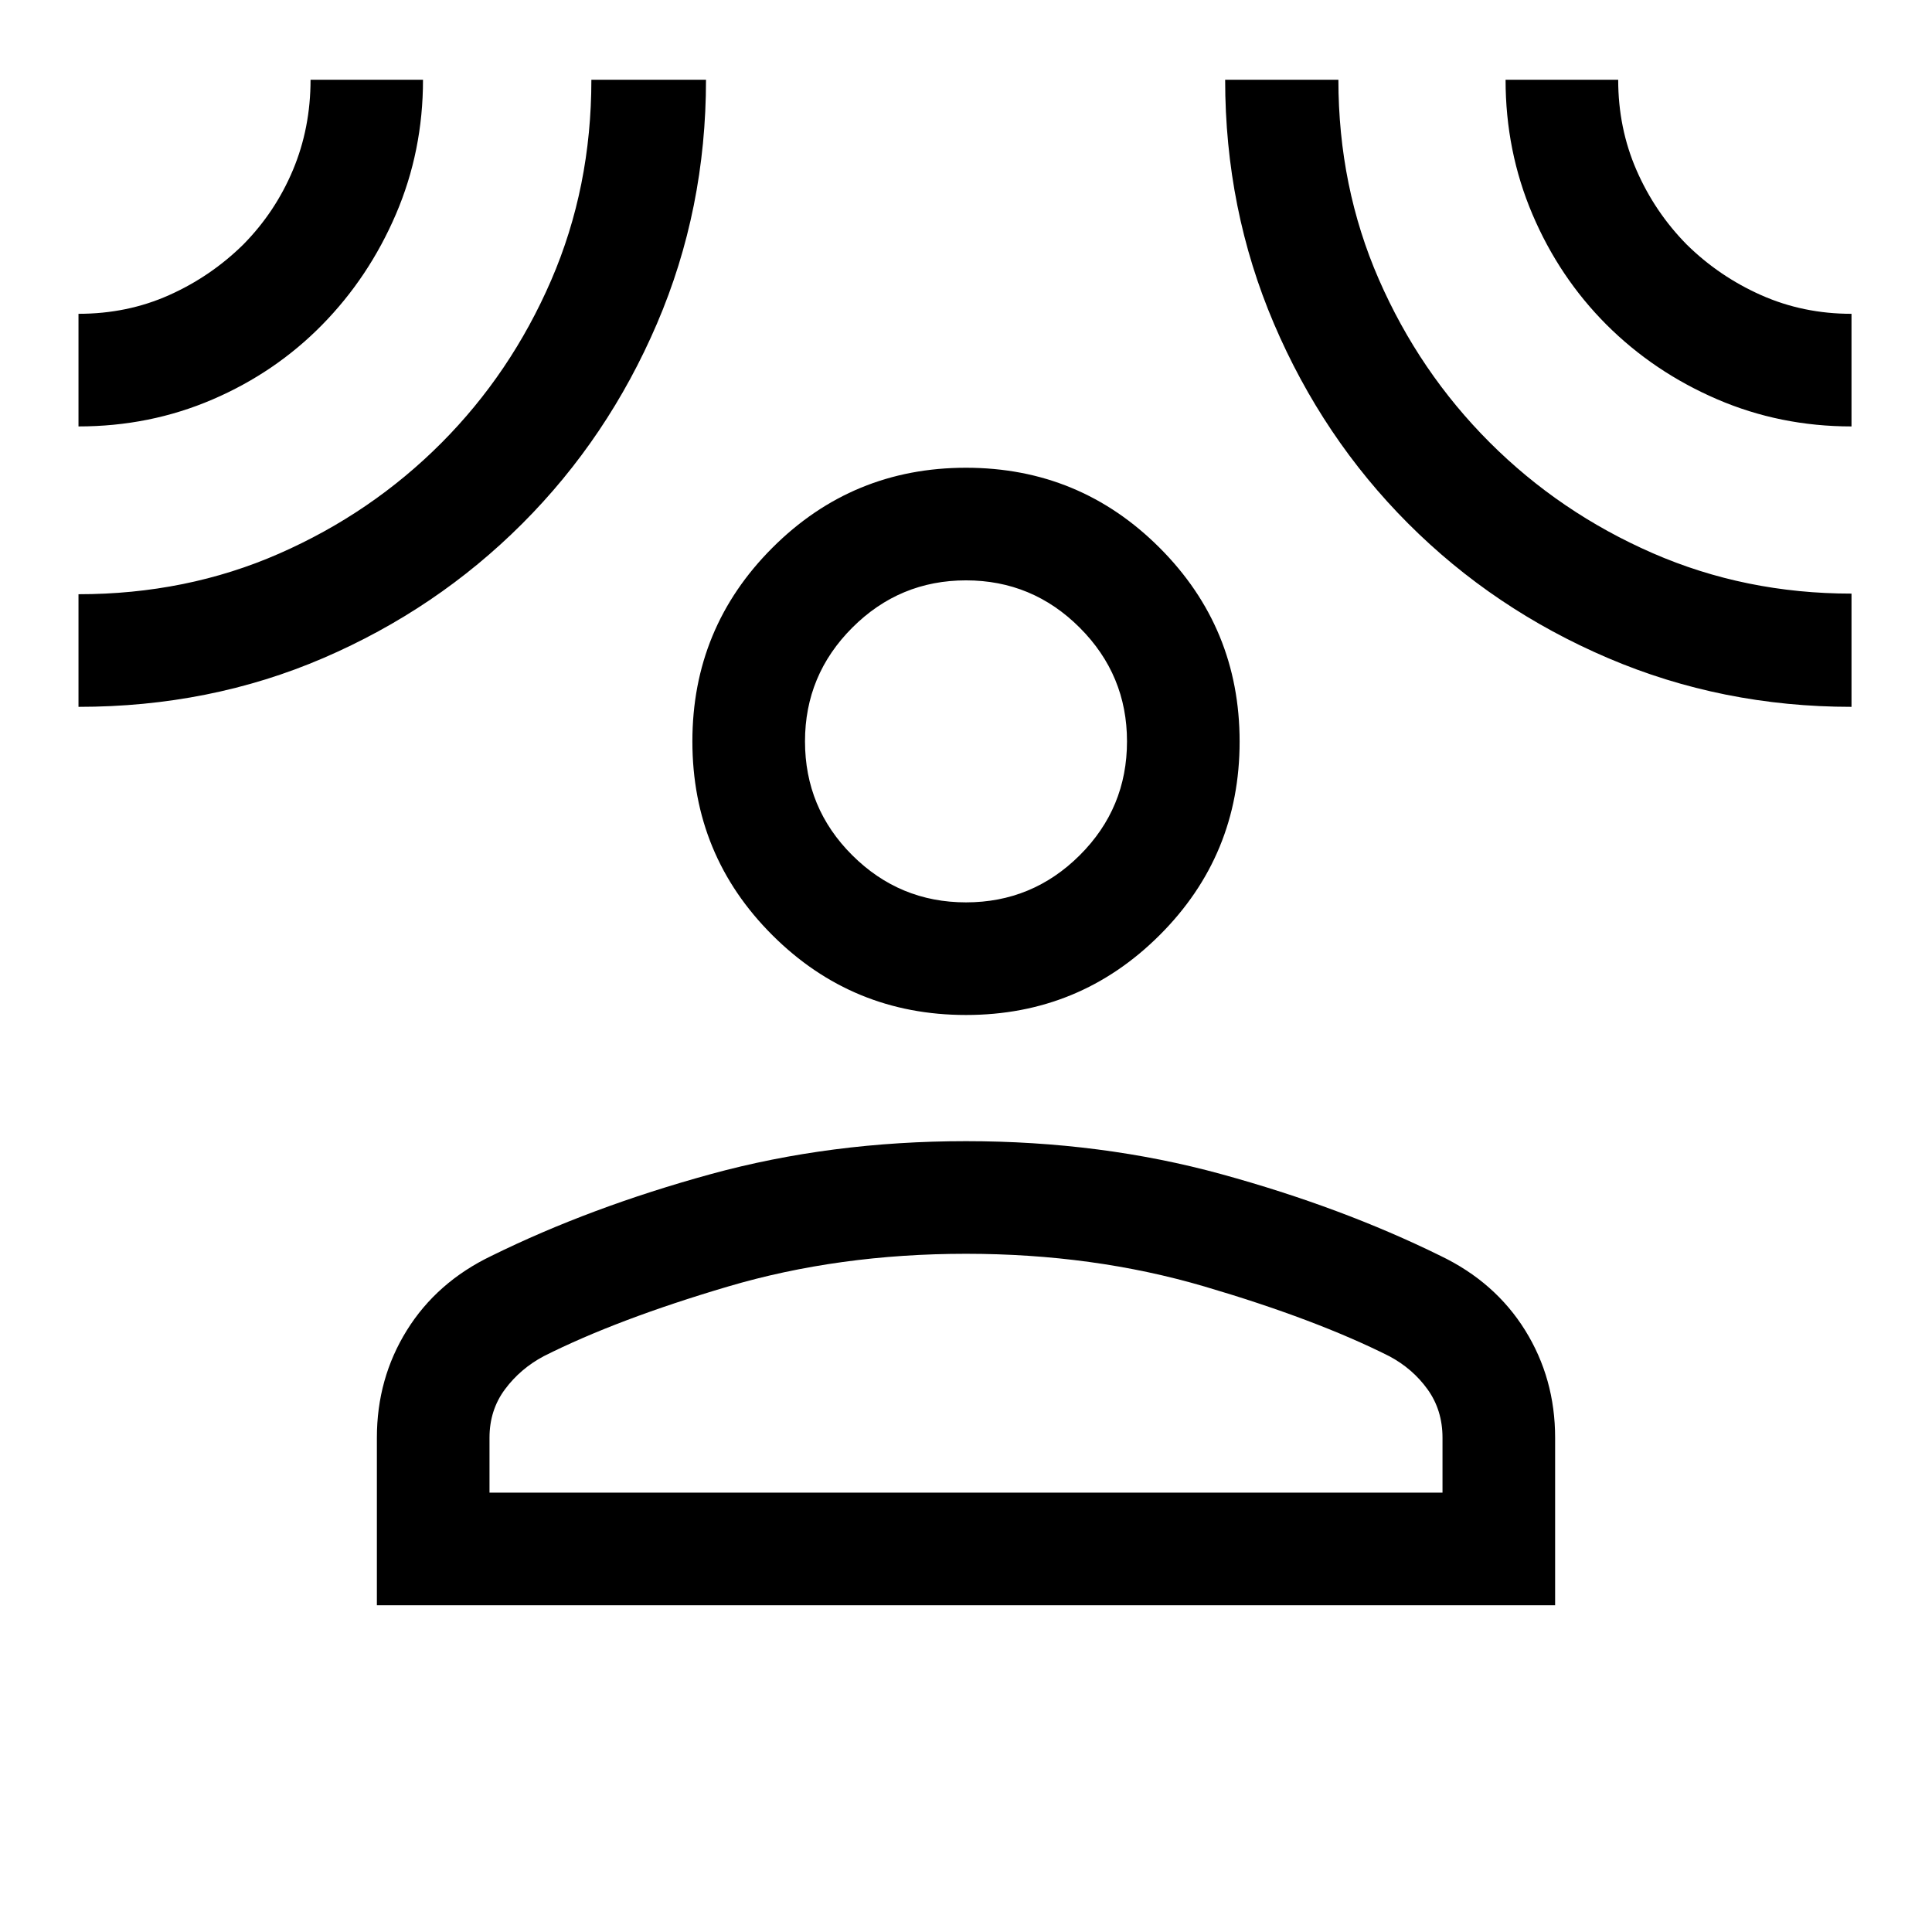 <svg xmlns="http://www.w3.org/2000/svg" height="24" viewBox="0 -960 960 960" width="24"><path d="M480-455.66q-56.44 0-96.2-39.65-39.76-39.66-39.76-96.31 0-56.44 39.76-96.2 39.76-39.76 96.2-39.76 56.44 0 96.2 39.76 39.76 39.76 39.76 96.3t-39.76 96.2q-39.76 39.66-96.2 39.66ZM187.27-162.35v-83.27q0-29.4 14.9-53.37 14.91-23.97 42.12-37.02 49.02-24.14 108.79-40.55 59.77-16.4 126.92-16.4t126.92 16.4q59.77 16.41 108.79 40.55 27.21 13.05 42.12 37.02 14.9 23.97 14.9 53.37v83.27H187.27Zm55.96-55.96h473.54v-27.31q0-13.69-7.42-24.02-7.43-10.32-19.04-16.48-36.46-18.33-91.75-34.61Q543.27-337 480-337t-118.4 16.31q-55.14 16.3-91.41 34.57-11.61 6.16-19.29 16.48-7.67 10.33-7.67 24.02v27.31ZM480-511.62q33 0 56.5-23.4t23.5-56.6q0-33-23.5-56.5t-56.5-23.5q-33 0-56.5 23.5t-23.5 56.5q0 33.2 23.5 56.6t56.5 23.4ZM39-748.11v-55.96q24.28 0 45.02-9.28 20.74-9.27 36.87-25.15 15.9-16.13 24.66-36.99 8.76-20.86 8.76-44.89h55.88q0 35.48-13.46 66.83-13.46 31.36-36.69 54.99-23.23 23.64-54.4 37.04Q74.47-748.11 39-748.11Zm0 139.34v-55.96q53.66 0 99.6-20.14 45.95-20.14 80.71-55.01 34.58-34.7 54.56-80.85 19.98-46.16 19.98-99.65h56.96q0 64.38-24.36 121.18-24.35 56.8-66.9 99.36-42.54 42.55-98.85 66.81-56.32 24.26-121.7 24.26Zm881 0q-64.31 0-121.04-24.26-56.73-24.26-99.23-66.81-42.5-42.56-66.73-99.36-24.23-56.8-24.23-121.18h56.27q0 53.16 20.11 99.21 20.11 46.04 55.04 80.98 34.94 34.93 80.98 55.04 46.05 20.11 98.83 20.11v56.27Zm0-139.34q-35.48 0-66.84-13.53-31.35-13.52-54.89-37.01-23.5-23.54-36.83-54.9-13.33-31.35-13.33-66.83h55.96q0 24.03 9.08 44.89t24.96 36.99q16.13 15.88 36.99 25.15 20.86 9.28 44.9 9.28v55.96ZM480-591.62Zm0 373.31Z"/></svg>